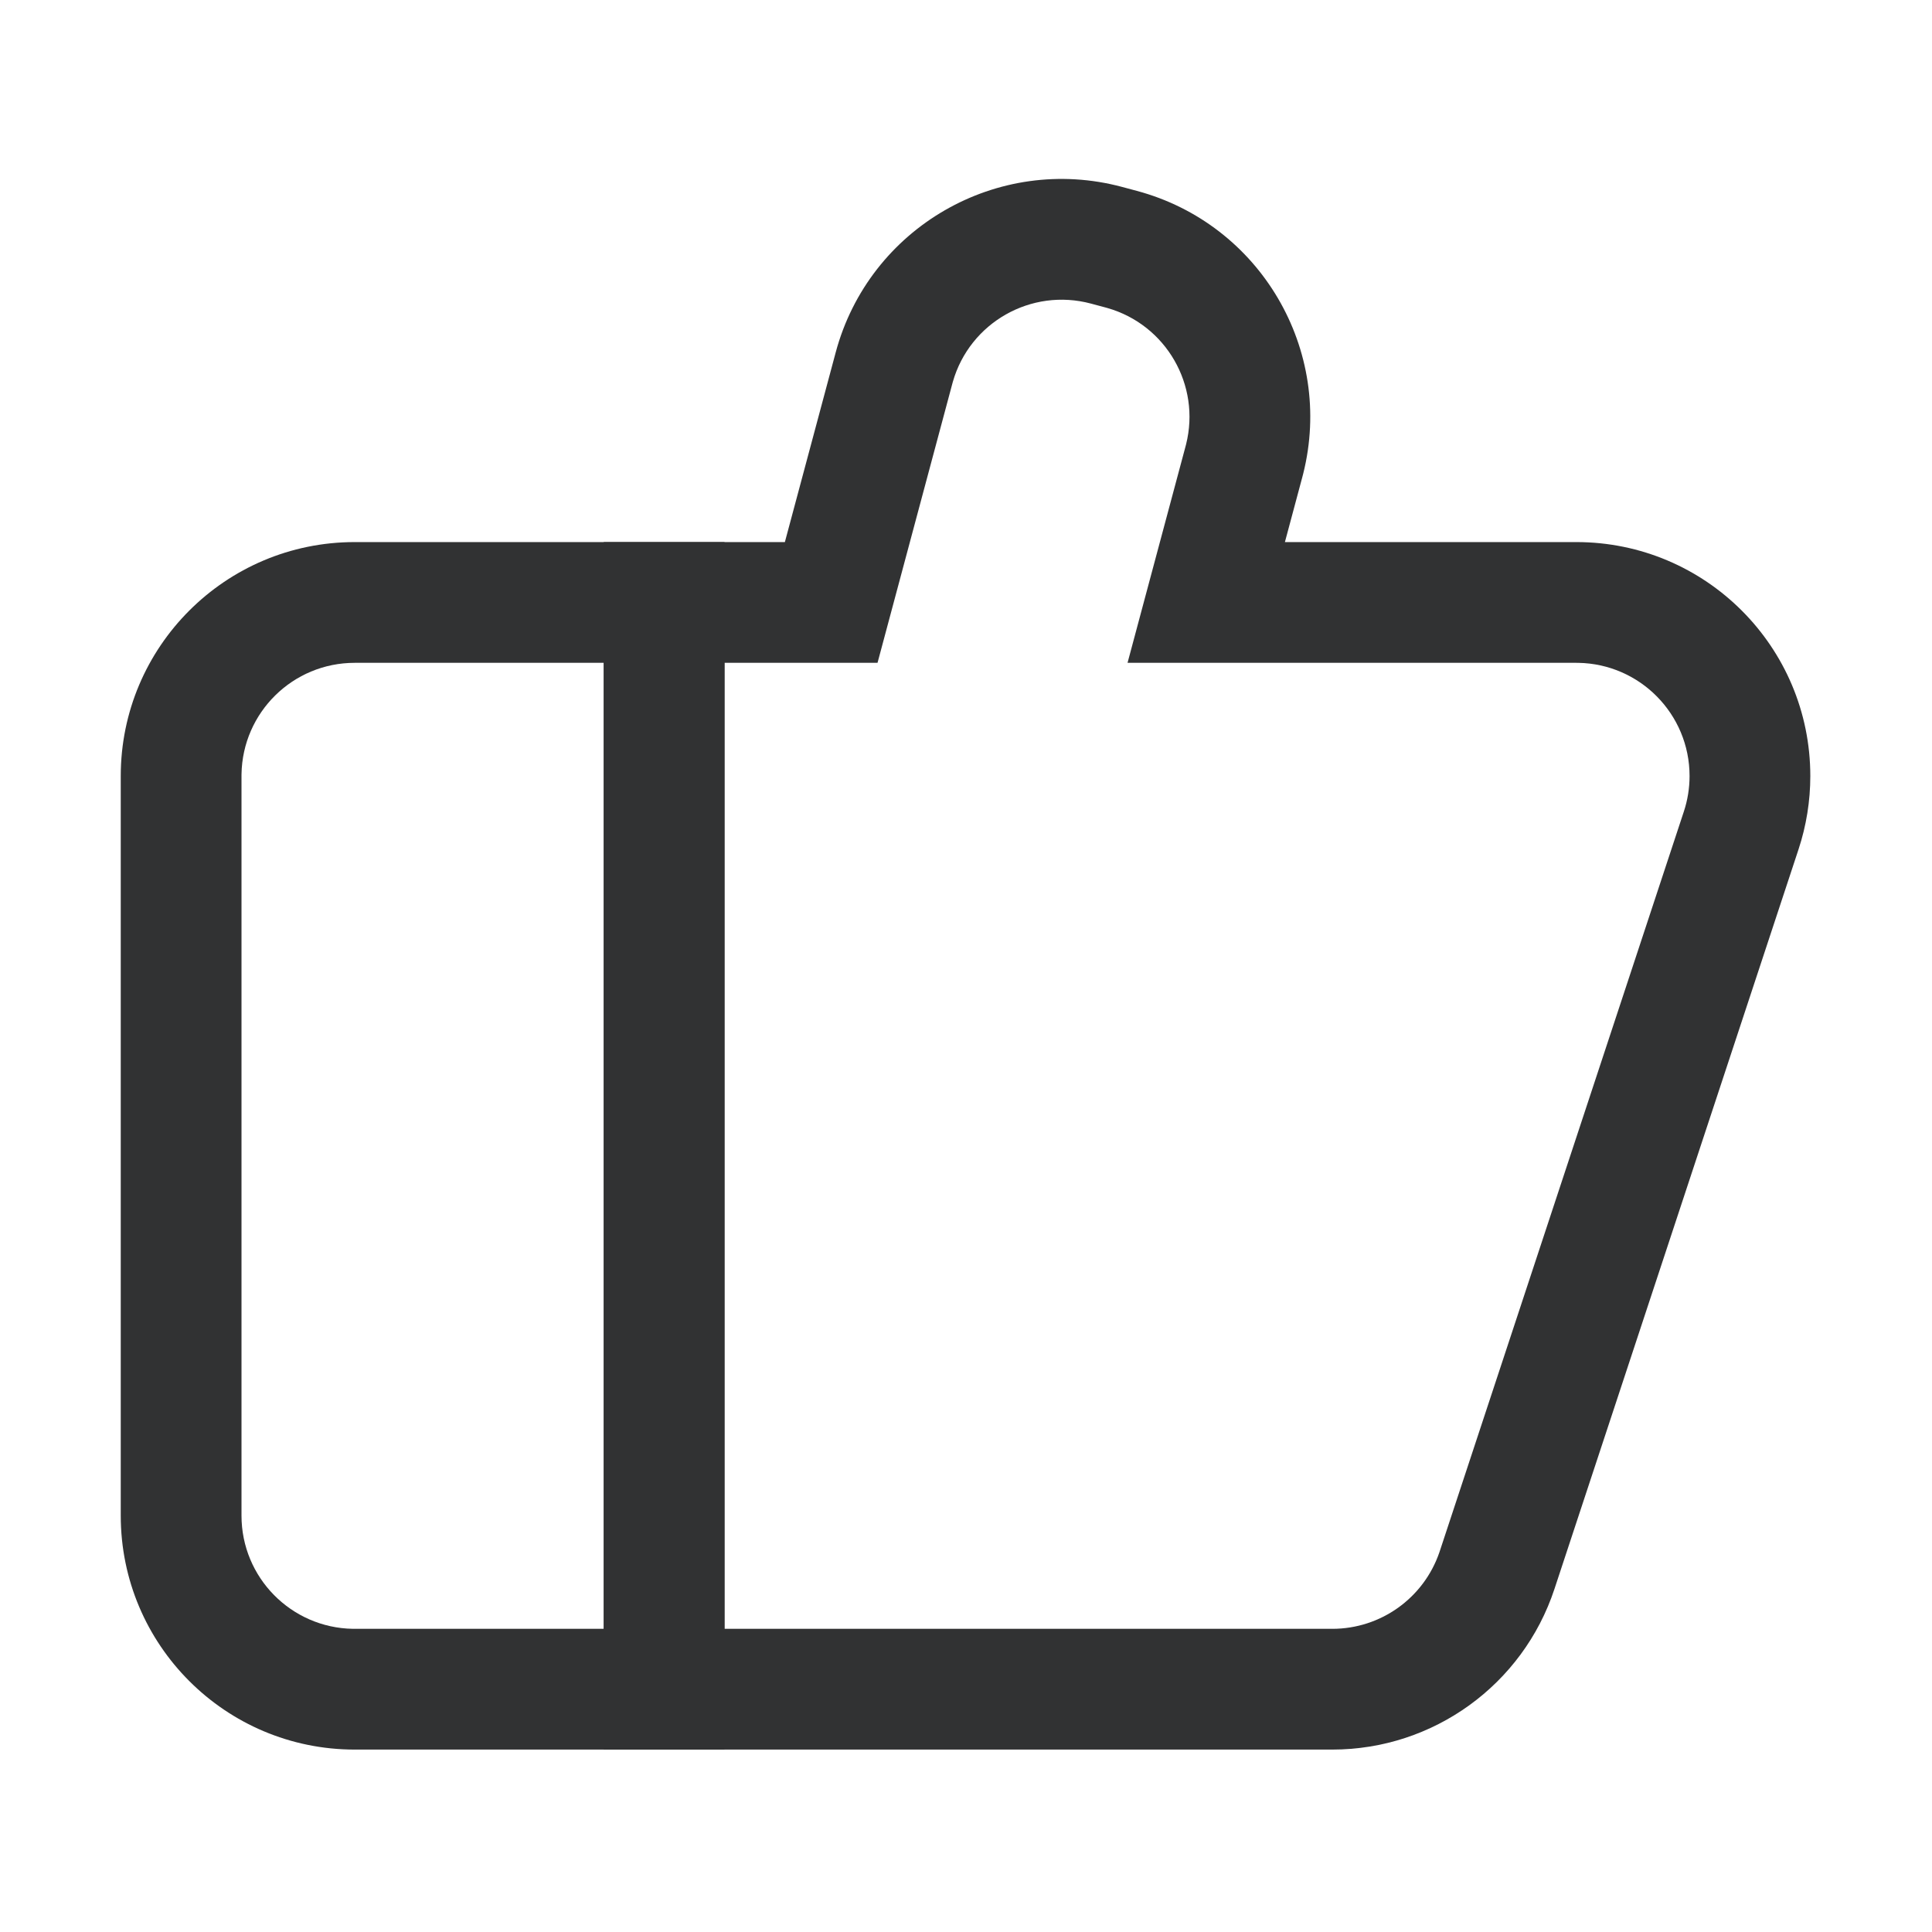 <?xml version="1.0" encoding="UTF-8"?>
<svg width="1024px" height="1024px" viewBox="0 0 1024 1024" version="1.1" xmlns="http://www.w3.org/2000/svg" xmlns:xlink="http://www.w3.org/1999/xlink">
    <title>点赞备份 2@2x</title>
    <g id="点赞备份-2" stroke="none" stroke-width="1" fill="none" fill-rule="evenodd">
        <g id="规范" opacity="0" transform="translate(64, 64)" stroke="#CCCCCC">
            <rect id="矩形" x="64.5" y="64.5" width="767" height="767"></rect>
            <rect id="矩形" x="0.5" y="128.5" width="895" height="639"></rect>
            <rect id="矩形" transform="translate(448, 448) rotate(-90) translate(-448, -448) " x="0.5" y="128.5" width="895" height="639"></rect>
            <circle id="椭圆形" cx="448" cy="448" r="415.5"></circle>
        </g>
        <g id="编组" transform="translate(64, 94)" fill="#313233">
            <path d="M320,193.314 L320,833.314 L124,833.314 C55.517,833.314 0,777.797 0,709.314 L0,317.314 C0,248.831 55.517,193.314 124,193.314 L320,193.314 Z M256,769.314 L256,257.314 L124,257.314 C91.194,257.314 64.538,283.642 64.008,316.322 L64,317.314 L64,709.314 C64,742.12 90.328,768.776 123.008,769.306 L124,769.314 L256,769.314 Z" id="矩形"></path>
            <path d="M530.808,5.094 L538.536,7.164 C604.024,24.711 643.154,91.527 626.732,157.047 L626.216,159.032 L617.03,193.314 L771.503,193.314 C839.986,193.314 895.503,248.831 895.503,317.314 C895.503,330.517 893.394,343.635 889.257,356.173 L759.897,748.173 C743.128,798.988 695.653,833.314 642.143,833.314 L256,833.314 L256,193.314 L352,193.314 L378.94,92.775 C396.665,26.625 464.658,-12.631 530.808,5.094 Z M514.244,66.913 C482.556,58.422 449.993,76.954 441.023,108.383 L440.759,109.339 L401.109,257.314 L320,257.314 L320,769.314 L642.143,769.314 C667.776,769.314 690.547,753.035 698.872,728.852 L699.12,728.117 L828.48,336.117 C830.482,330.05 831.503,323.702 831.503,317.314 C831.503,284.508 805.174,257.852 772.495,257.322 L771.503,257.314 L533.623,257.314 L564.426,142.354 L564.647,141.507 C572.513,110.124 554.039,78.127 522.927,69.248 L521.971,68.984 L514.244,66.913 Z" id="路径"></path>
        </g>
    </g>
</svg>